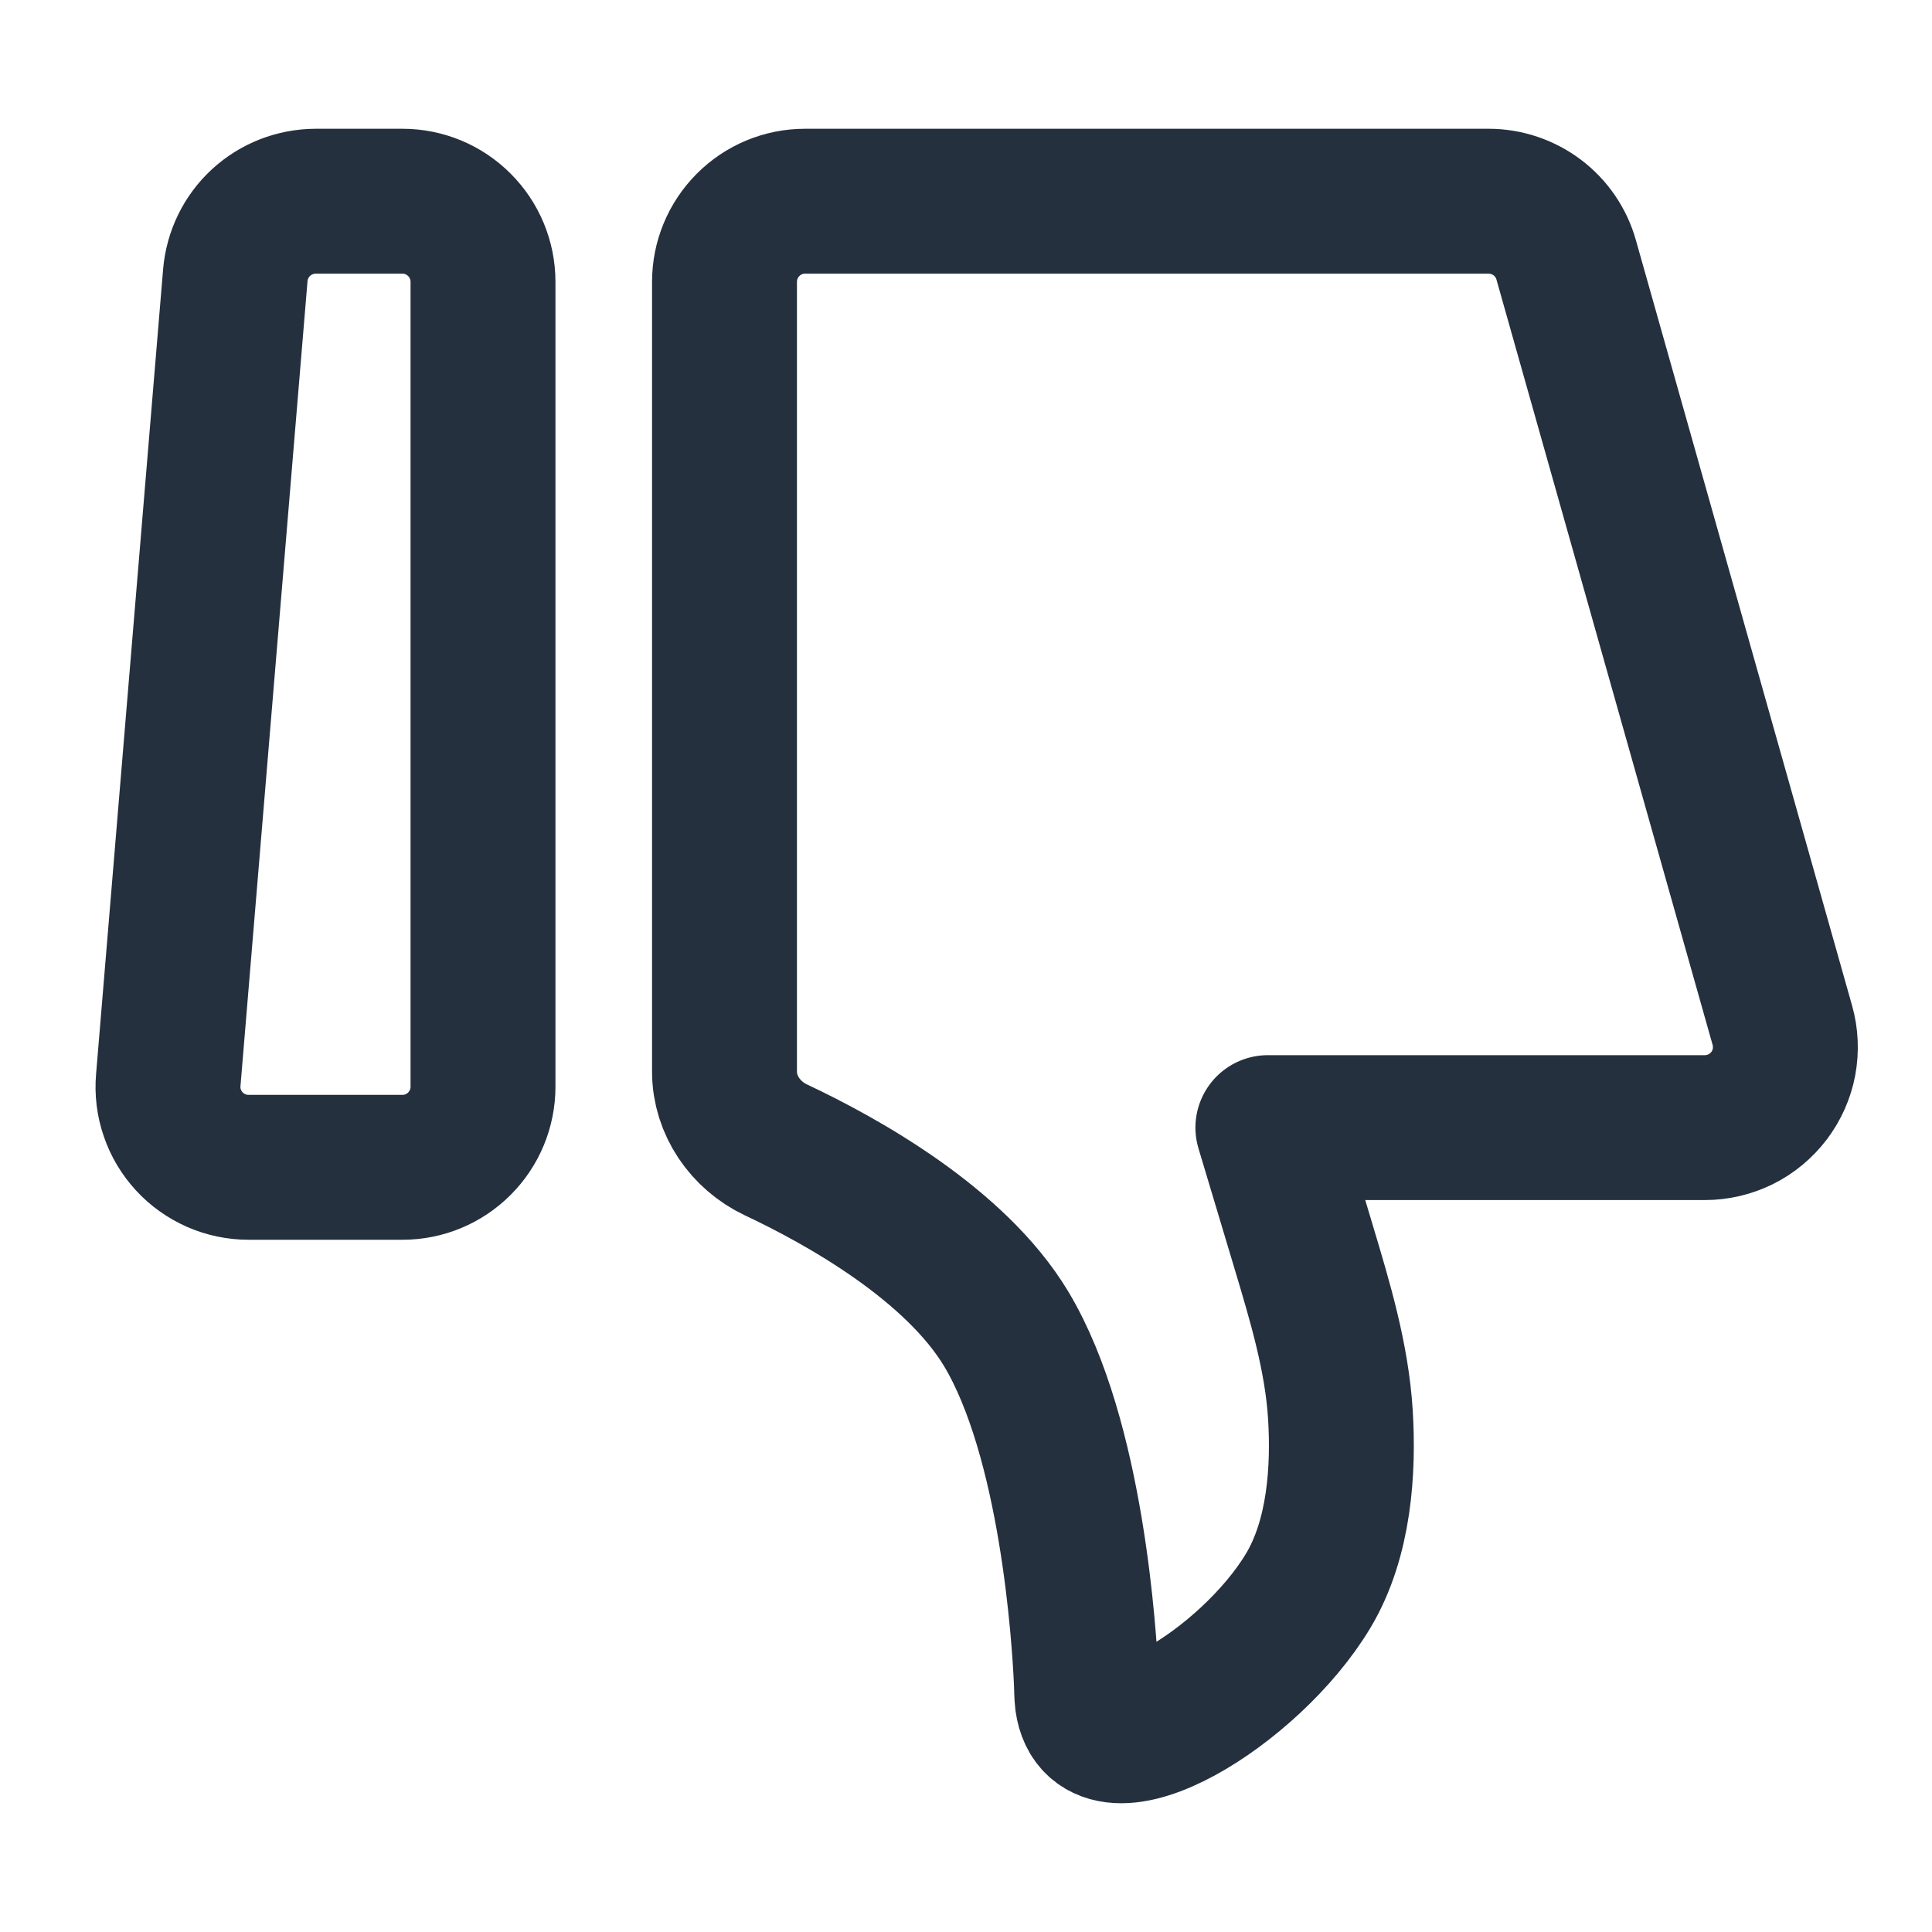 <svg viewBox="0 0 20 20" xmlns="http://www.w3.org/2000/svg" xmlns:xlink="http://www.w3.org/1999/xlink" width="20" height="20" fill="none">
	<rect id="icon-park-outline:bad-two" width="20" height="20" x="0" y="0" fill="rgb(255,255,255)" fill-opacity="0" />
	<path id="Vector" d="M1.784 11.521C1.821 11.63 1.881 11.73 1.959 11.815C2.037 11.9 2.132 11.967 2.238 12.014C2.343 12.06 2.458 12.084 2.573 12.084L4.167 12.084C4.388 12.084 4.6 11.996 4.756 11.839C4.912 11.683 5 11.471 5 11.25L5 2.917C5 2.696 4.912 2.484 4.756 2.328C4.6 2.171 4.388 2.083 4.167 2.083L3.267 2.083C3.058 2.084 2.856 2.162 2.702 2.304C2.549 2.445 2.454 2.639 2.436 2.848L1.742 11.181C1.732 11.296 1.746 11.412 1.784 11.521ZM8.031 11.903C8.718 12.226 9.889 12.878 10.417 13.758C11.097 14.893 11.225 16.944 11.246 17.413C11.249 17.479 11.248 17.545 11.256 17.61C11.369 18.424 12.94 17.473 13.542 16.468C13.869 15.923 13.91 15.207 13.876 14.647C13.839 14.049 13.664 13.471 13.492 12.897L13.125 11.673L17.649 11.673C17.777 11.673 17.904 11.643 18.02 11.586C18.135 11.529 18.235 11.445 18.313 11.343C18.391 11.24 18.444 11.121 18.468 10.994C18.491 10.868 18.486 10.737 18.451 10.614L16.213 2.69C16.164 2.515 16.059 2.362 15.914 2.252C15.769 2.143 15.592 2.083 15.411 2.083L8.333 2.083C8.112 2.083 7.9 2.171 7.744 2.328C7.588 2.484 7.5 2.696 7.5 2.917L7.5 11.094C7.5 11.442 7.717 11.754 8.031 11.903Z" fill-rule="nonzero" stroke="rgb(37,48,62)" stroke-linecap="round" stroke-linejoin="round" stroke-width="1.5" />
</svg>
